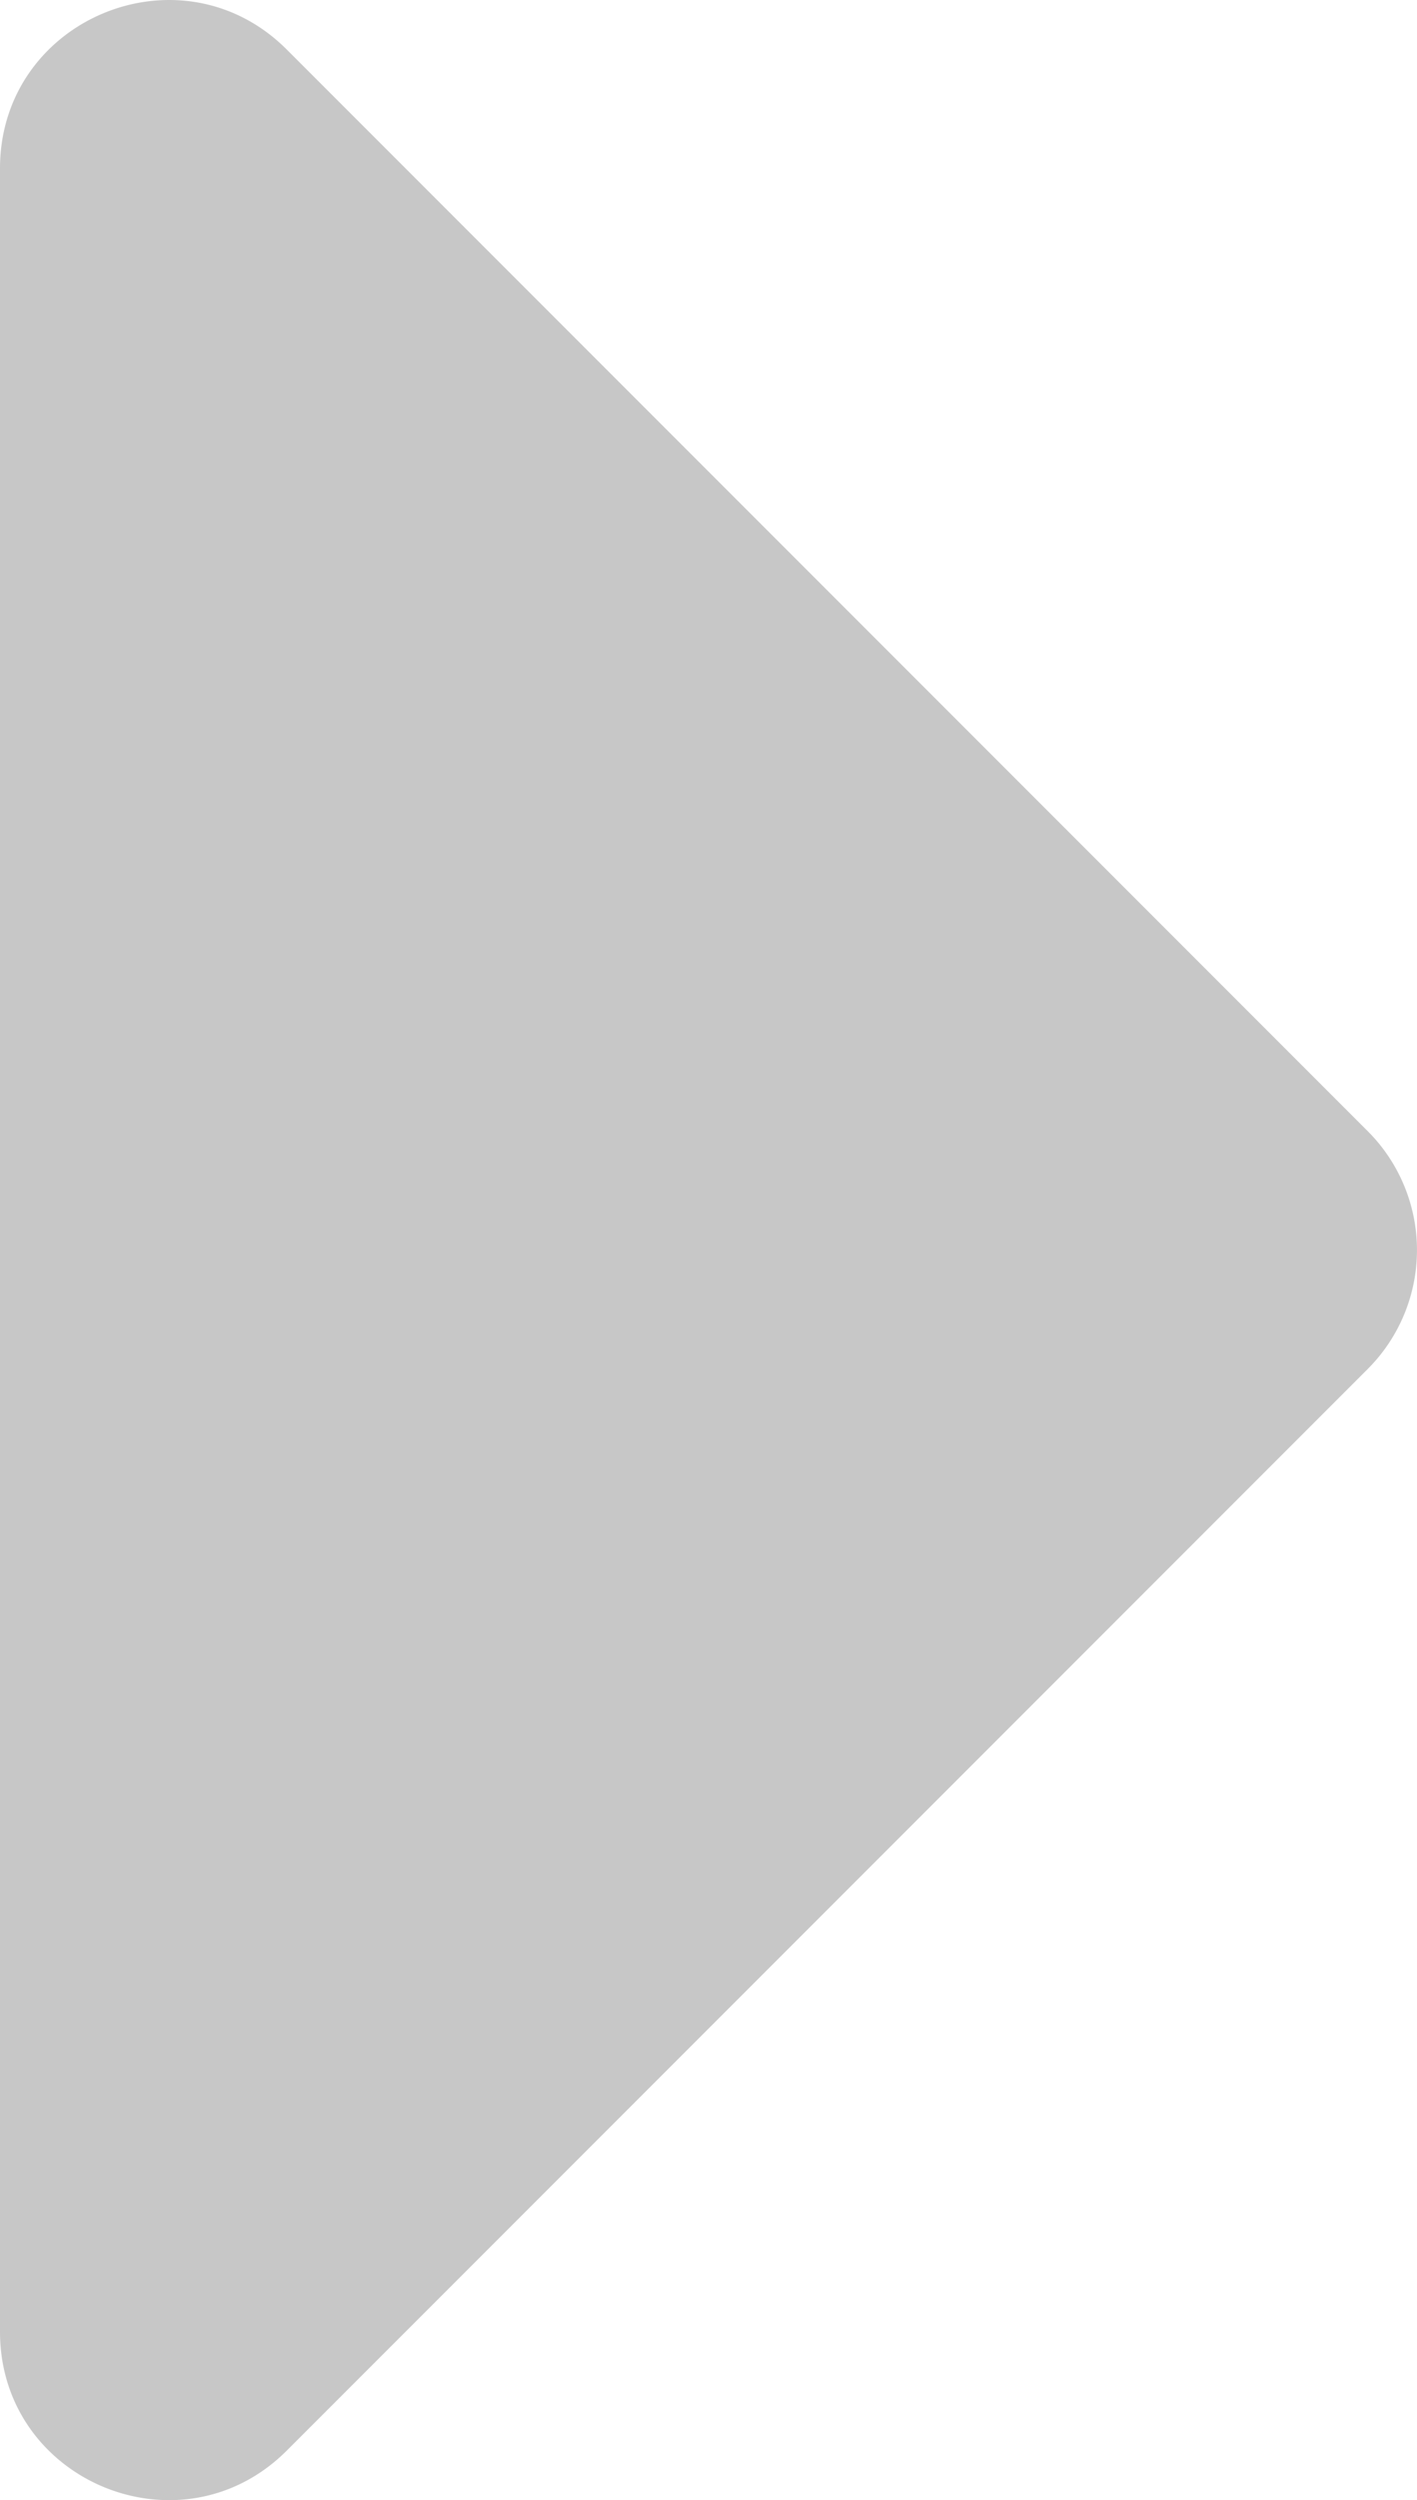 <svg id="Layer_1" data-name="Layer 1" xmlns="http://www.w3.org/2000/svg" viewBox="0 0 168.66 297.4"><path d="M0,384.66V127.34c0-17.82,21.54-26.74,34.14-14.14L162.8,241.86a20,20,0,0,1,0,28.28L34.14,398.8C21.54,411.4,0,402.48,0,384.66Z" transform="translate(0 -107.3)" style="fill:#c7c7c7"/></svg>